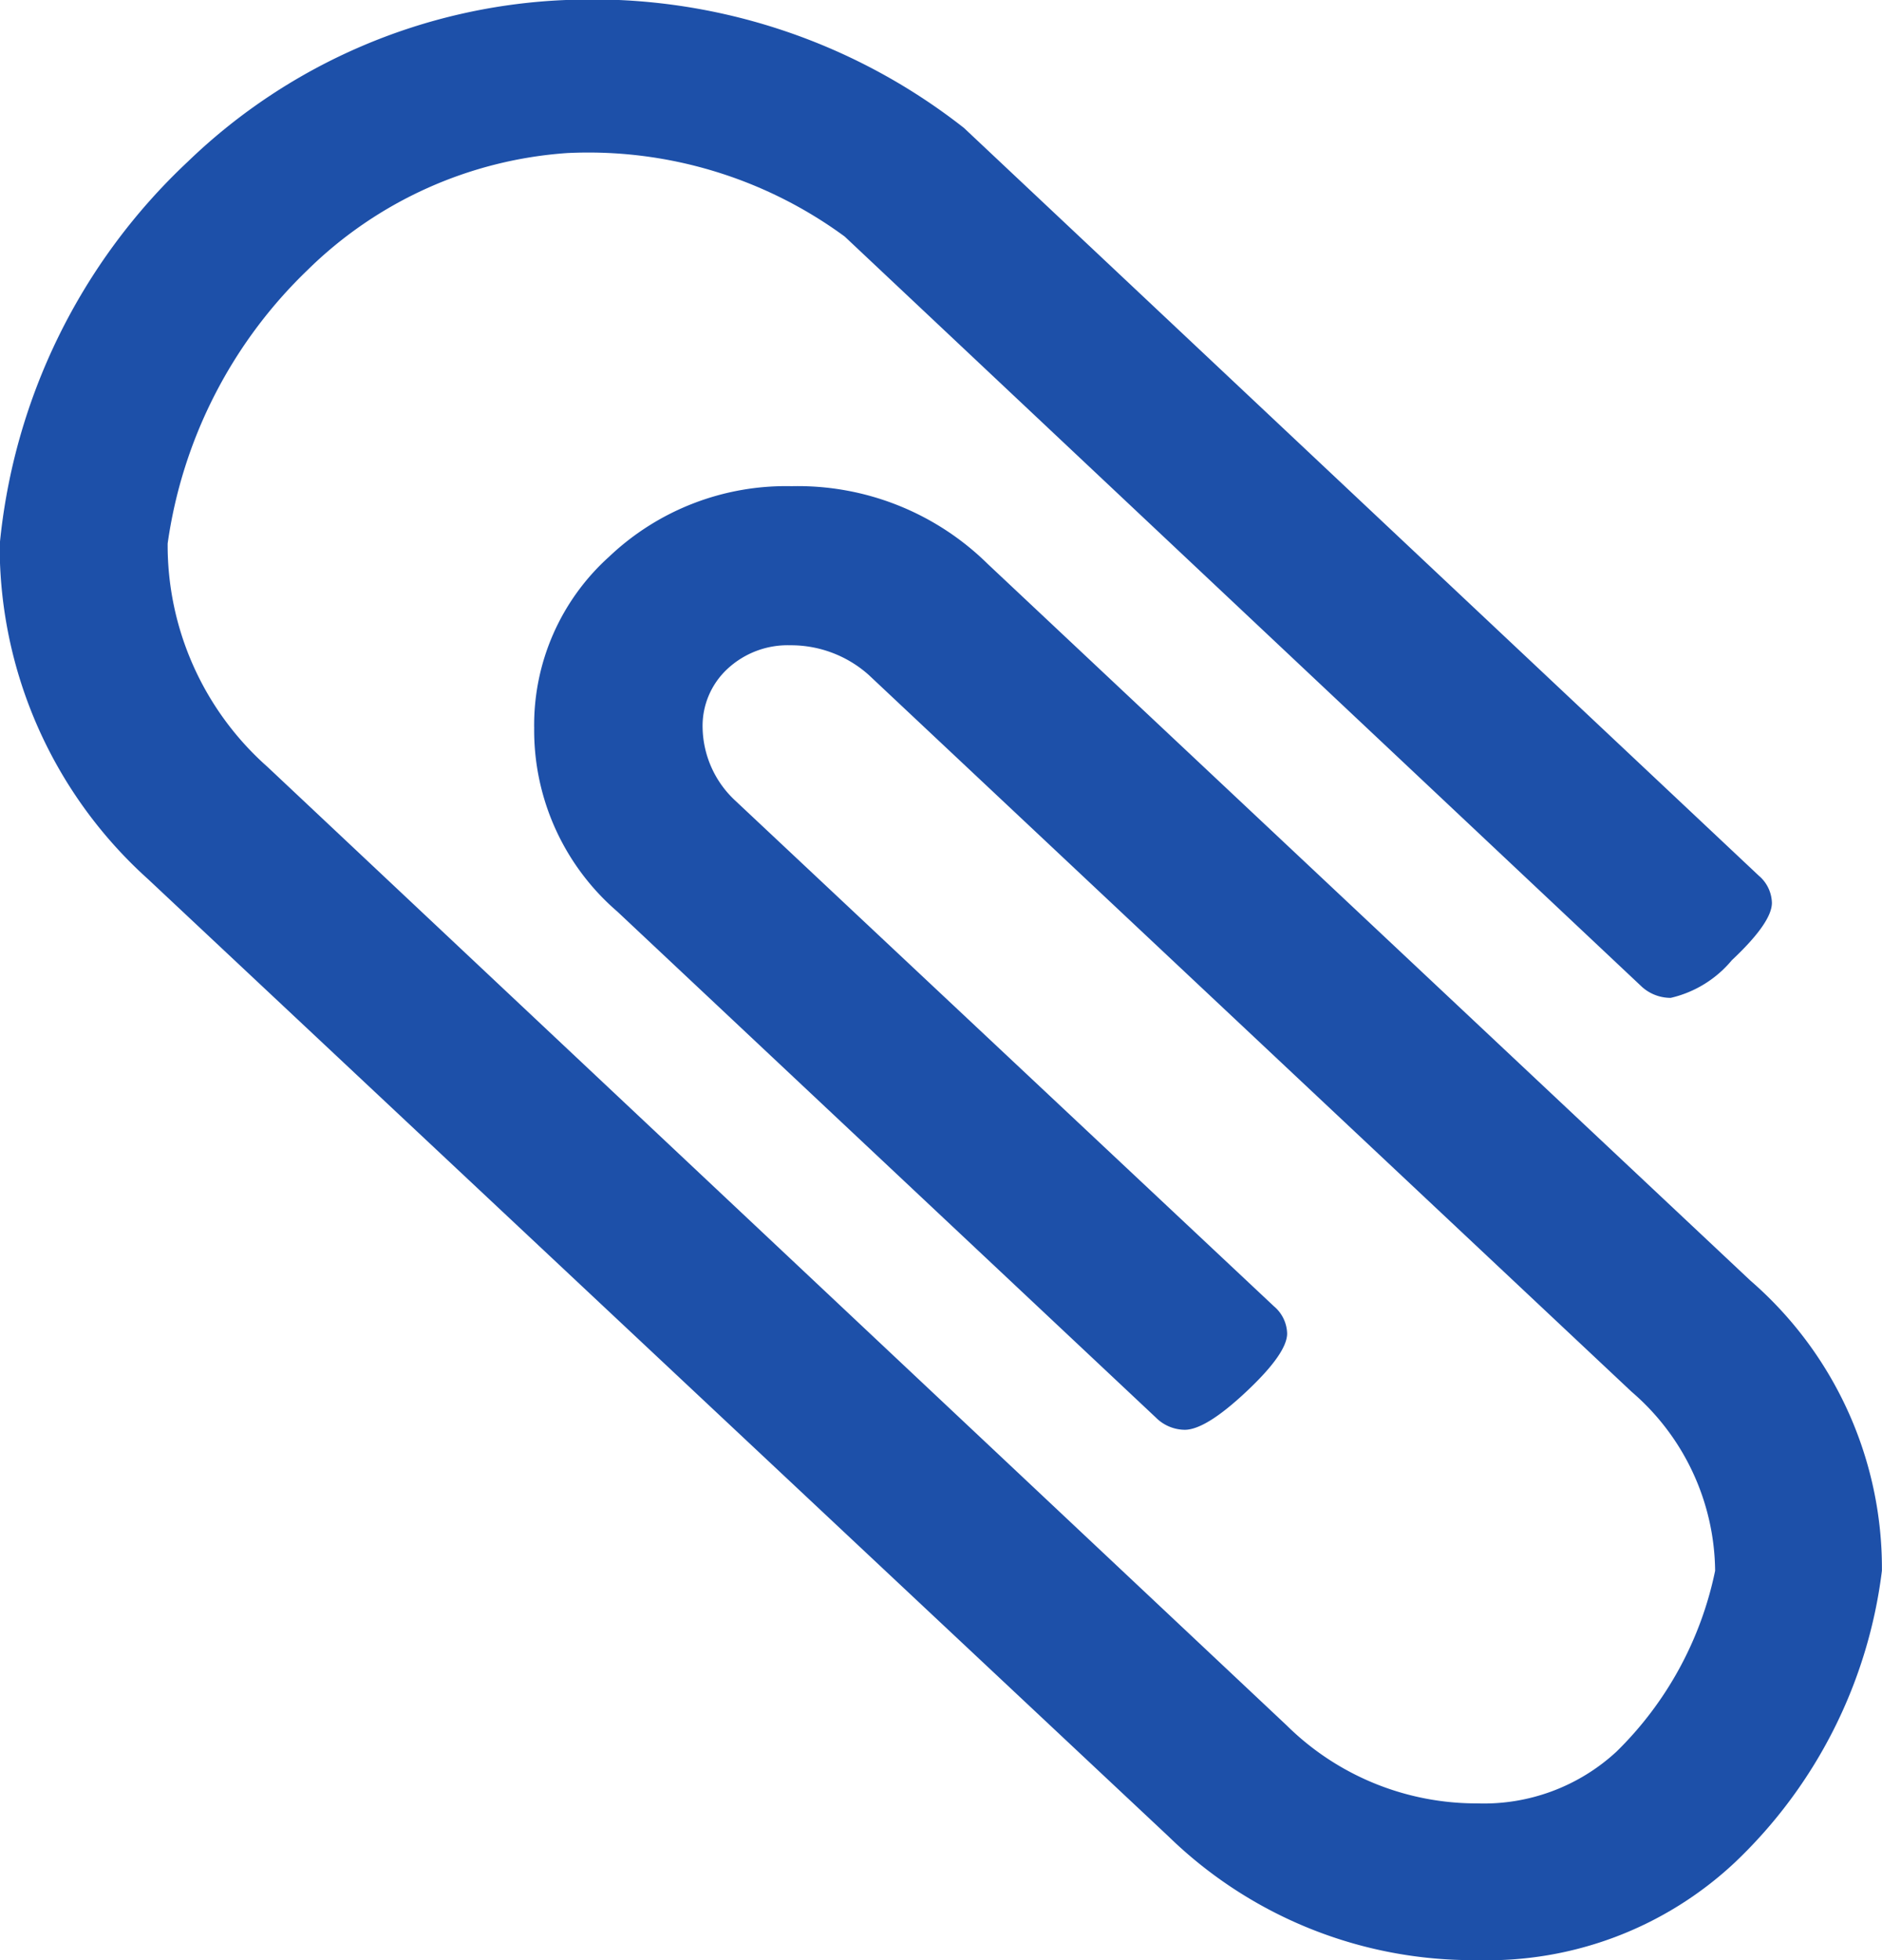 <svg xmlns="http://www.w3.org/2000/svg" width="24" height="24.999" viewBox="0 0 24 24.999">
  <path id="attach" d="M40.053,16.01l-9.73-9.144a3.448,3.448,0,0,0-2.5-.991,3.274,3.274,0,0,0-2.328.9,2.887,2.887,0,0,0-.955,2.188A3.051,3.051,0,0,0,25.6,11.3l6.867,6.453a.528.528,0,0,0,.369.157q.268,0,.787-.488t.519-.74a.469.469,0,0,0-.167-.346L27.107,9.888a1.3,1.3,0,0,1-.419-.928.992.992,0,0,1,.318-.756,1.127,1.127,0,0,1,.8-.3,1.488,1.488,0,0,1,1,.378l9.73,9.144A3.048,3.048,0,0,1,39.6,19.708a4.5,4.5,0,0,1-1.257,2.306,2.491,2.491,0,0,1-1.776.661,3.441,3.441,0,0,1-2.428-.992l-13-12.228a3.777,3.777,0,0,1-1.273-2.849A6,6,0,0,1,21.648,3.12a5.234,5.234,0,0,1,3.314-1.494A5.523,5.523,0,0,1,28.5,2.691l10.149,9.553a.545.545,0,0,0,.385.157,1.433,1.433,0,0,0,.779-.48q.511-.48.511-.732a.469.469,0,0,0-.167-.346L30.021,1.306A7.668,7.668,0,0,0,24.945-.326a7.367,7.367,0,0,0-4.821,2.061,7.7,7.7,0,0,0-2.4,4.887,5.713,5.713,0,0,0,1.892,4.265L32.633,23.1a5.561,5.561,0,0,0,3.935,1.574,4.609,4.609,0,0,0,3.282-1.244,6.17,6.17,0,0,0,1.877-3.723A4.854,4.854,0,0,0,40.053,16.01Z" transform="translate(-17.728 0.326)" fill="#1D50A9"/>
</svg>
